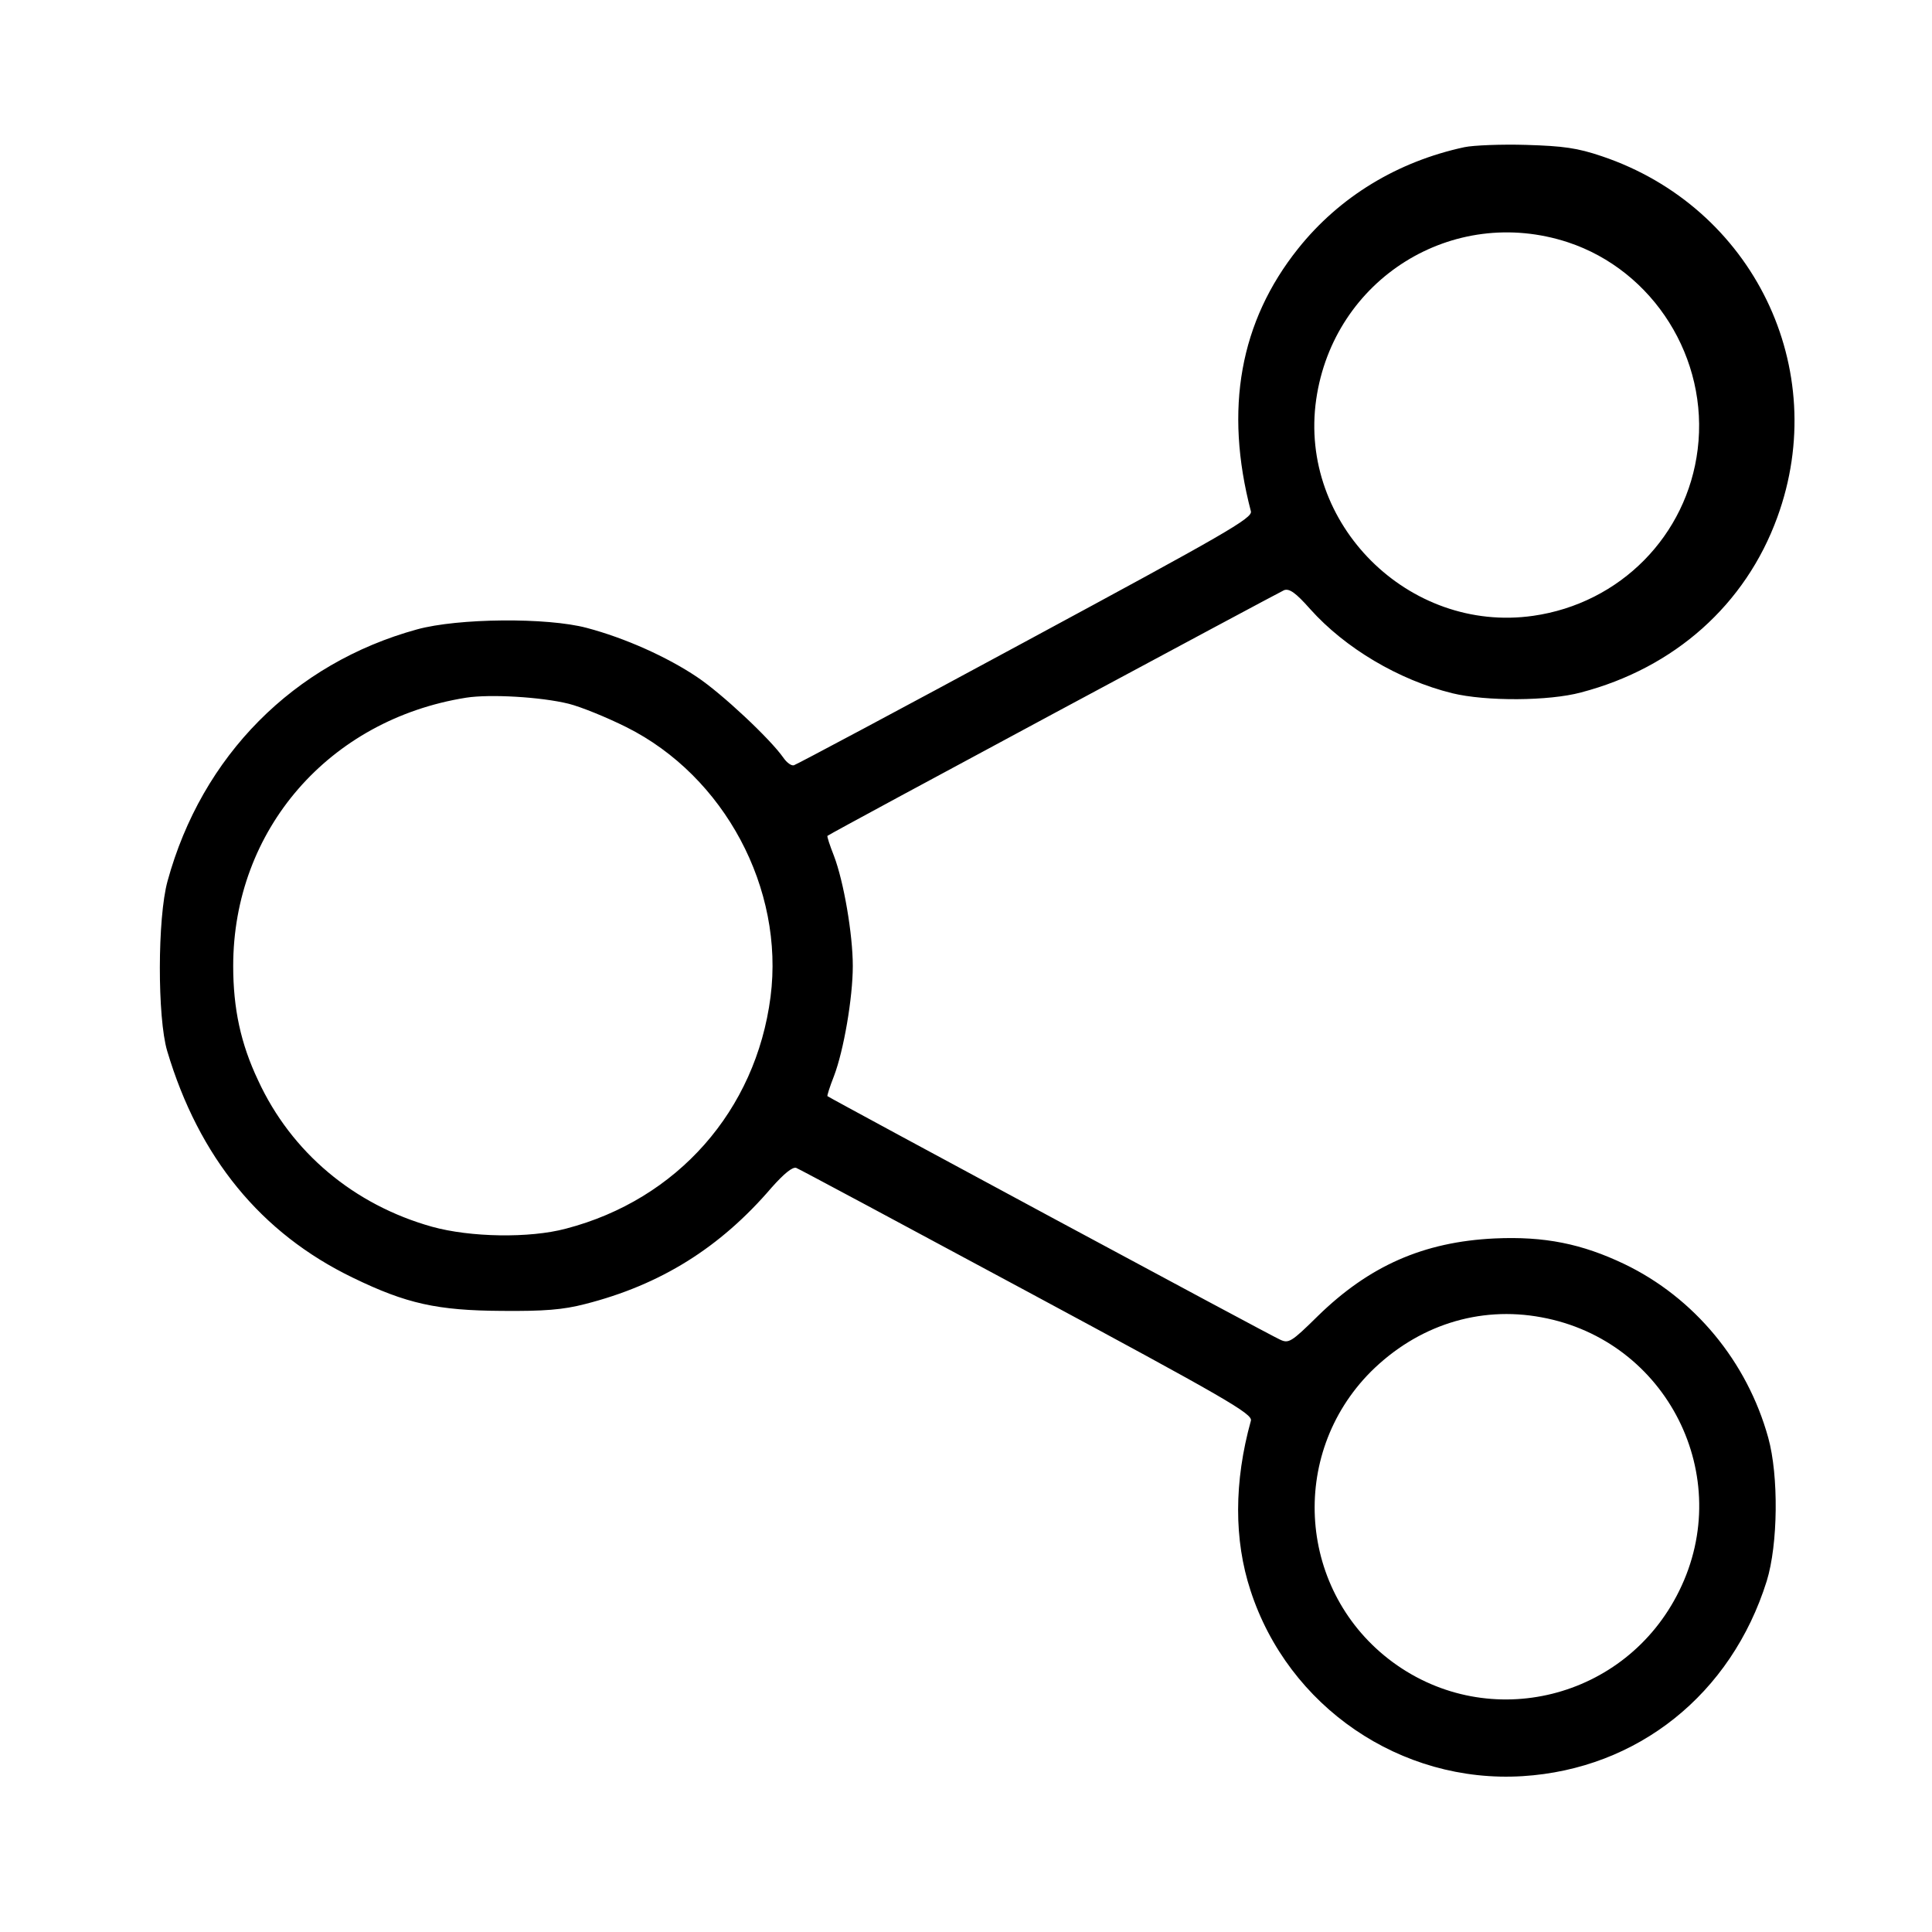 <?xml version="1.0" standalone="no"?>
<!DOCTYPE svg PUBLIC "-//W3C//DTD SVG 20010904//EN"
 "http://www.w3.org/TR/2001/REC-SVG-20010904/DTD/svg10.dtd">
<svg version="1.0" xmlns="http://www.w3.org/2000/svg"
 width="512pt" height="512pt" viewBox="0 0 512 512"
 preserveAspectRatio="xMidYMid meet">

<g transform="translate(0,512) scale(0.1,-0.1)"
fill="#000000" stroke="none">
<path d="M3881 4730 c-177 -38 -331 -131 -441 -269 -154 -193 -196 -425 -125
-696 5 -18 -69 -60 -597 -345 -331 -179 -607 -326 -614 -328 -7 -2 -19 7 -28
20 -35 50 -163 170 -229 214 -79 53 -190 103 -292 130 -105 28 -341 26 -450
-4 -327 -90 -570 -335 -661 -667 -27 -98 -27 -362 -1 -450 84 -282 248 -483
492 -601 142 -69 224 -87 395 -88 112 -1 162 3 220 18 201 51 359 150 495 309
33 37 55 55 65 52 8 -3 284 -151 613 -328 526 -283 597 -324 592 -342 -45
-162 -45 -316 -1 -450 100 -308 398 -512 721 -492 305 19 553 217 647 517 30
97 32 279 4 380 -56 202 -196 371 -381 460 -113 54 -212 74 -344 68 -189 -9
-333 -73 -469 -206 -70 -69 -77 -73 -100 -62 -20 8 -1188 637 -1199 645 -2 0
6 25 17 53 26 68 50 208 50 292 0 84 -24 224 -50 292 -11 28 -19 52 -17 53 15
11 1198 646 1210 651 14 5 31 -7 69 -50 93 -104 235 -188 376 -223 90 -22 257
-21 342 2 248 65 436 233 520 464 144 394 -64 822 -465 957 -65 22 -102 27
-200 30 -66 2 -140 -1 -164 -6z m274 -252 c227 -75 374 -308 344 -549 -28
-228 -205 -408 -436 -441 -330 -47 -622 244 -575 573 46 320 362 517 667 417z
m-2648 -1223 c32 -8 101 -36 153 -62 260 -130 419 -428 382 -715 -39 -301
-247 -537 -542 -614 -97 -26 -254 -23 -355 5 -207 58 -373 197 -461 388 -46
97 -66 190 -66 303 0 361 254 653 617 711 64 10 199 2 272 -16z m2578 -1626
c333 -61 515 -422 365 -725 -141 -287 -503 -377 -759 -189 -251 185 -278 549
-58 770 123 122 286 175 452 144z"/>
</g>
</svg>
